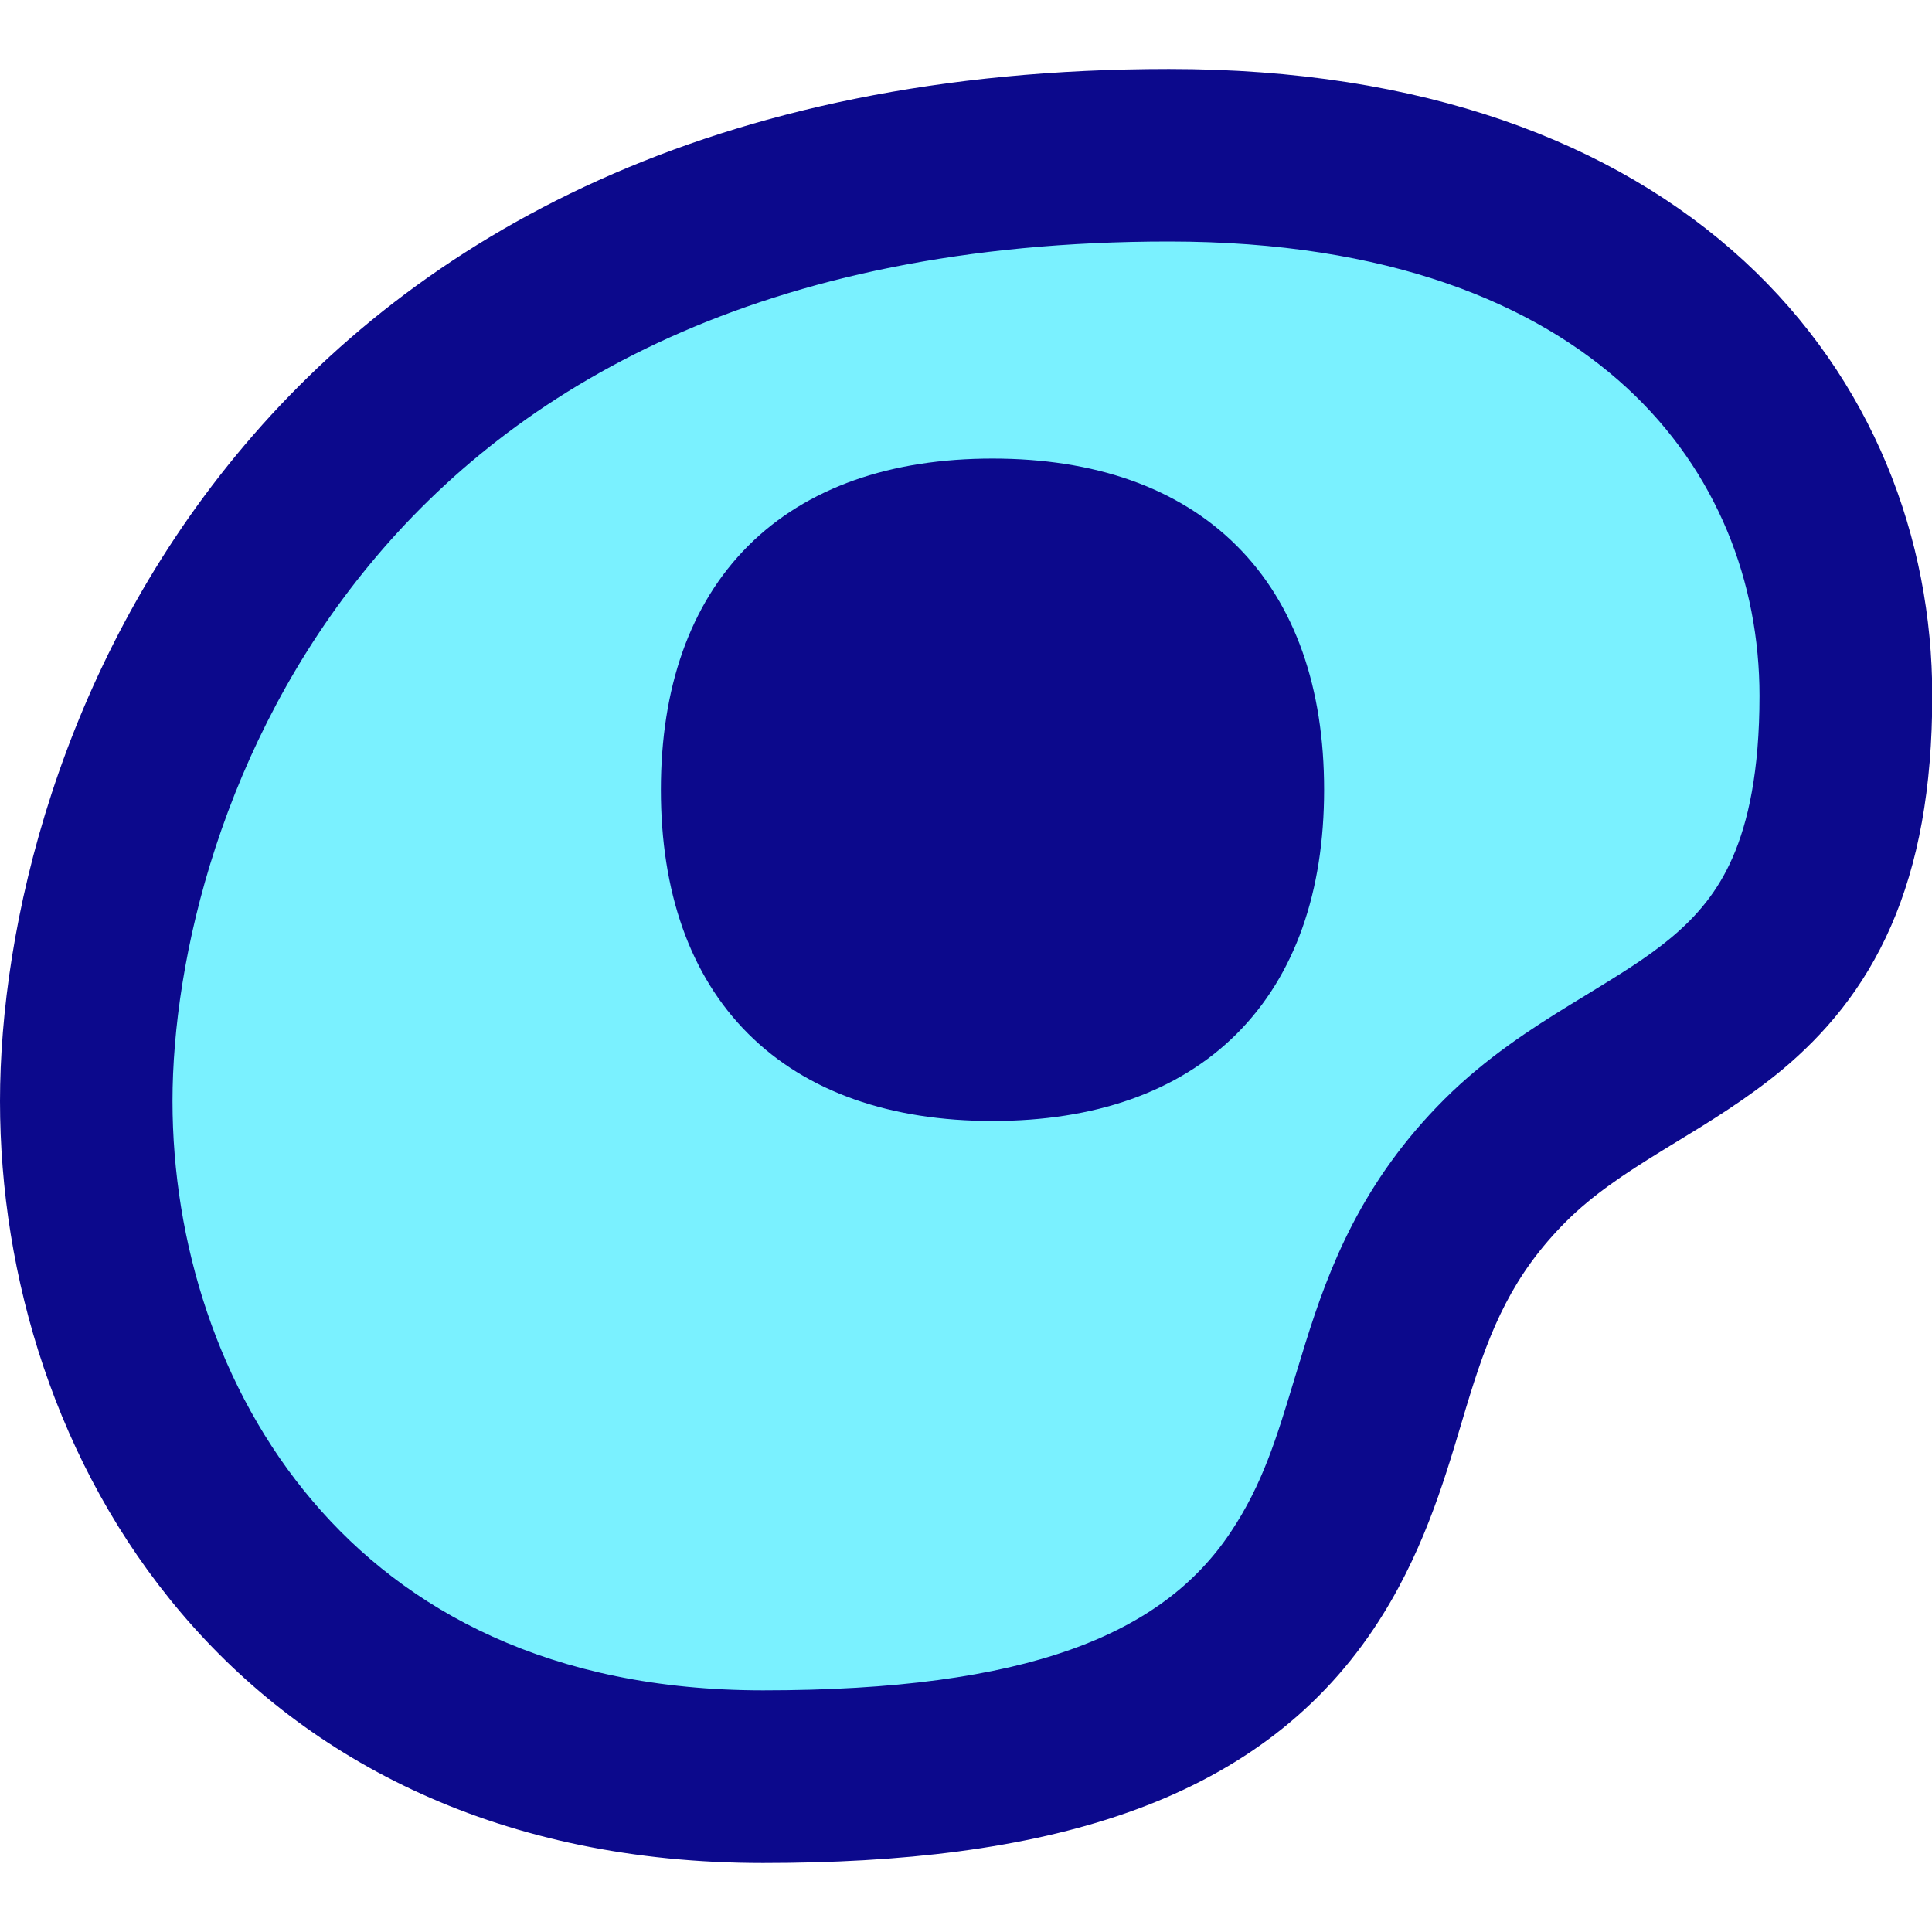 <svg xmlns="http://www.w3.org/2000/svg" fill="none" viewBox="0 0 14 14" id="Fried-Egg-Breakfast--Streamline-Flex">
  <desc>
    Fried Egg Breakfast Streamline Icon: https://streamlinehq.com
  </desc>
  <g id="fried-egg-breakfast">
    <path id="Vector 2682" fill="#7af1ff" d="M8.471 1.125C2.194 1.125 0.625 5.694 0.625 7.979c0 2.285 1.471 4.896 4.904 4.896 1.962 0 3.229 -0.406 3.908 -1.423 0.679 -1.017 0.483 -2.058 1.471 -3.045 0.988 -0.987 2.467 -0.918 2.467 -3.366 0 -1.958 -1.471 -3.917 -4.904 -3.917Z" stroke-width="1"></path>
    <path id="Union" fill="#0c098c" fill-rule="evenodd" d="M1.25 7.979c0 -1.024 0.357 -2.589 1.427 -3.886C3.725 2.821 5.503 1.75 8.471 1.75c1.597 0 2.659 0.454 3.316 1.059 0.657 0.605 0.963 1.412 0.963 2.233 0 0.55 -0.083 0.915 -0.194 1.17 -0.108 0.248 -0.258 0.425 -0.444 0.581 -0.175 0.146 -0.368 0.264 -0.61 0.412l-0.118 0.072c-0.283 0.174 -0.614 0.386 -0.917 0.688 -0.6 0.599 -0.836 1.22 -1.007 1.767 -0.028 0.09 -0.054 0.175 -0.079 0.257l-0 0c-0.13 0.431 -0.232 0.768 -0.464 1.115 -0.495 0.742 -1.473 1.145 -3.388 1.145 -1.541 0 -2.59 -0.578 -3.263 -1.371C1.579 10.071 1.25 8.997 1.25 7.979ZM8.471 0.5C5.162 0.5 3.018 1.714 1.712 3.298 0.427 4.856 0 6.718 0 7.979 0 9.246 0.406 10.62 1.313 11.688 2.234 12.773 3.637 13.5 5.529 13.5c2.008 0 3.565 -0.409 4.428 -1.701 0.344 -0.515 0.503 -1.05 0.632 -1.482 0.022 -0.074 0.043 -0.145 0.064 -0.212 0.148 -0.474 0.308 -0.867 0.697 -1.255 0.192 -0.191 0.415 -0.34 0.688 -0.508 0.034 -0.021 0.069 -0.042 0.106 -0.065 0.237 -0.144 0.517 -0.315 0.77 -0.525 0.306 -0.256 0.589 -0.583 0.789 -1.041 0.197 -0.452 0.299 -0.996 0.299 -1.67 0 -1.137 -0.429 -2.289 -1.366 -3.152C11.697 1.026 10.307 0.5 8.471 0.5ZM5.422 3.955c0.426 -0.425 1.035 -0.632 1.77 -0.632 0.735 0 1.344 0.207 1.77 0.632 0.426 0.425 0.633 1.034 0.633 1.768 0 0.734 -0.208 1.343 -0.633 1.768 -0.426 0.425 -1.035 0.632 -1.77 0.632 -0.735 0 -1.344 -0.207 -1.77 -0.632 -0.426 -0.425 -0.633 -1.034 -0.633 -1.768 0 -0.734 0.208 -1.343 0.633 -1.768Z" clip-rule="evenodd" stroke-width="1"></path>
  </g>
</svg>